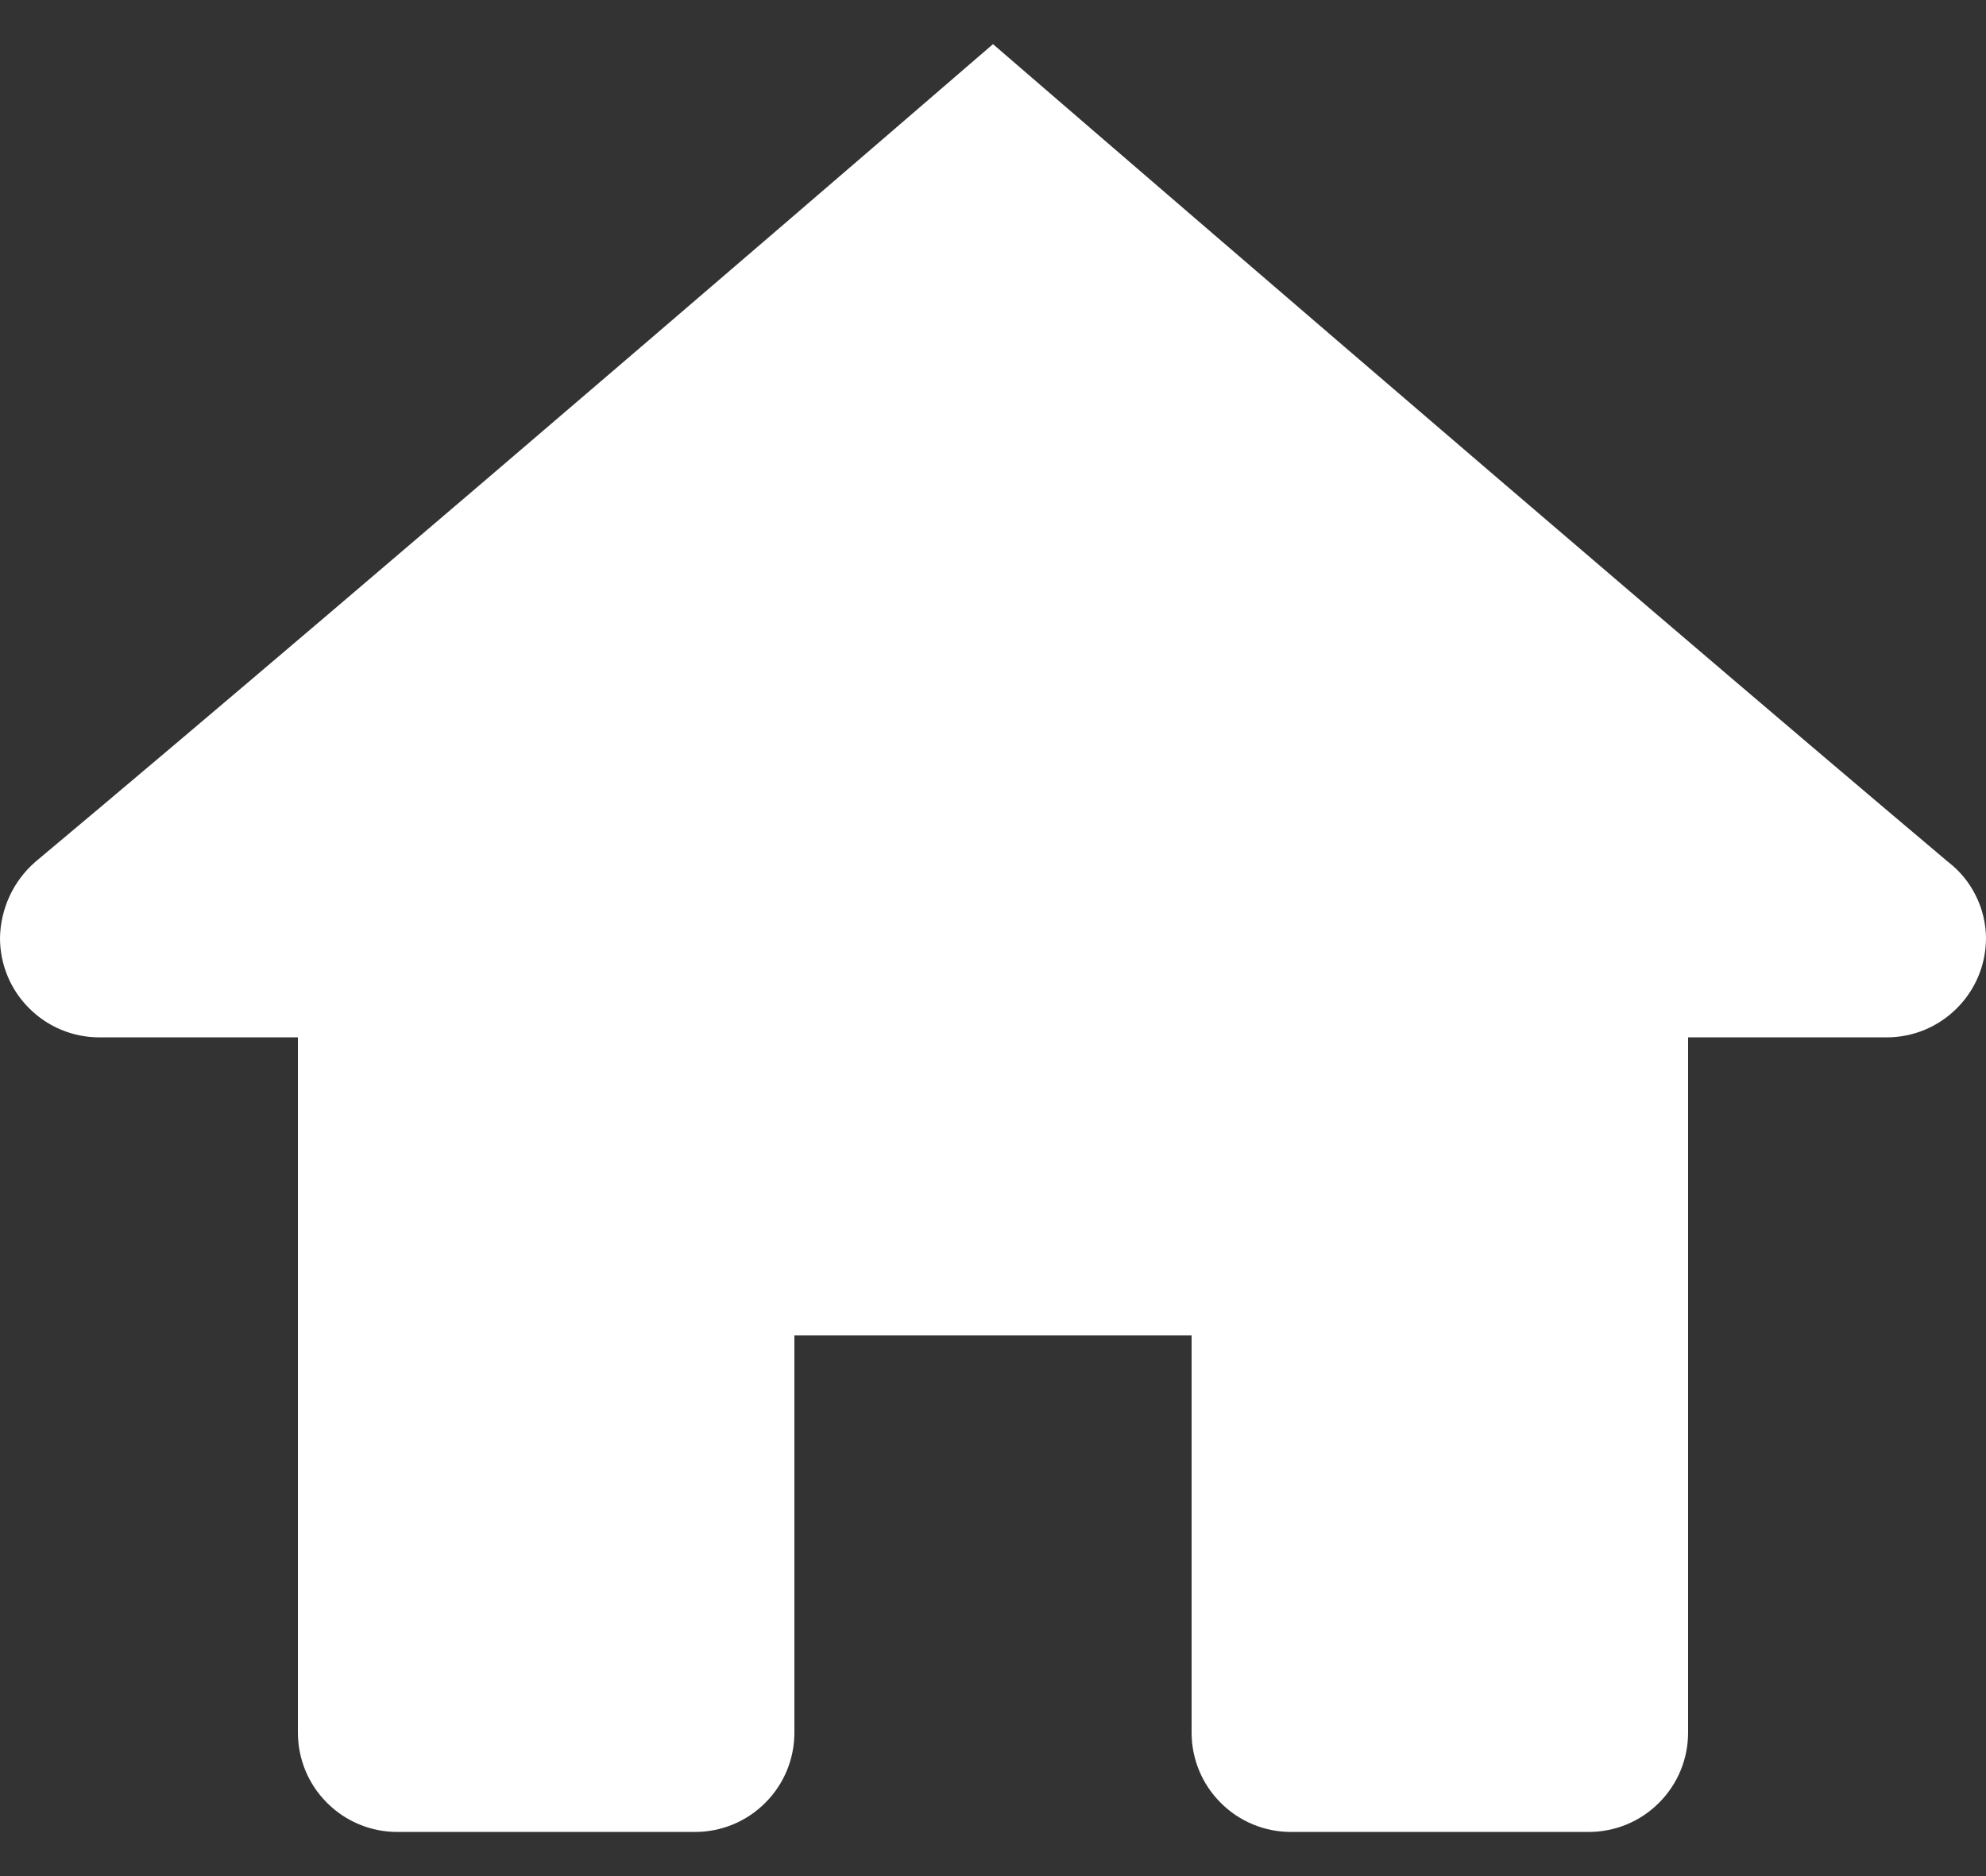 <svg width="18" height="17" viewBox="0 0 18 17" fill="none" xmlns="http://www.w3.org/2000/svg">
<rect x="0" y="0" width="18" height="17" fill="#333333" stroke="none"/>
<path d="M9 0.4C9 0.4 3.433 5.206 0.321 7.809C0.222 7.895 0.142 8.001 0.087 8.12C0.032 8.239 0.002 8.369 0 8.5C0 8.739 0.095 8.968 0.264 9.136C0.432 9.305 0.661 9.4 0.9 9.4H2.7V15.7C2.7 15.939 2.795 16.168 2.964 16.336C3.132 16.505 3.361 16.6 3.6 16.6H6.3C6.539 16.6 6.768 16.505 6.936 16.336C7.105 16.168 7.2 15.939 7.2 15.7V12.1H10.8V15.7C10.8 15.939 10.895 16.168 11.064 16.336C11.232 16.505 11.461 16.6 11.7 16.6H14.4C14.639 16.6 14.868 16.505 15.036 16.336C15.205 16.168 15.3 15.939 15.3 15.7V9.4H17.1C17.339 9.4 17.568 9.305 17.736 9.136C17.905 8.968 18 8.739 18 8.5C17.999 8.366 17.967 8.234 17.907 8.115C17.848 7.995 17.761 7.89 17.655 7.809C14.566 5.206 9 0.4 9 0.4Z" fill="white"/>
</svg>
